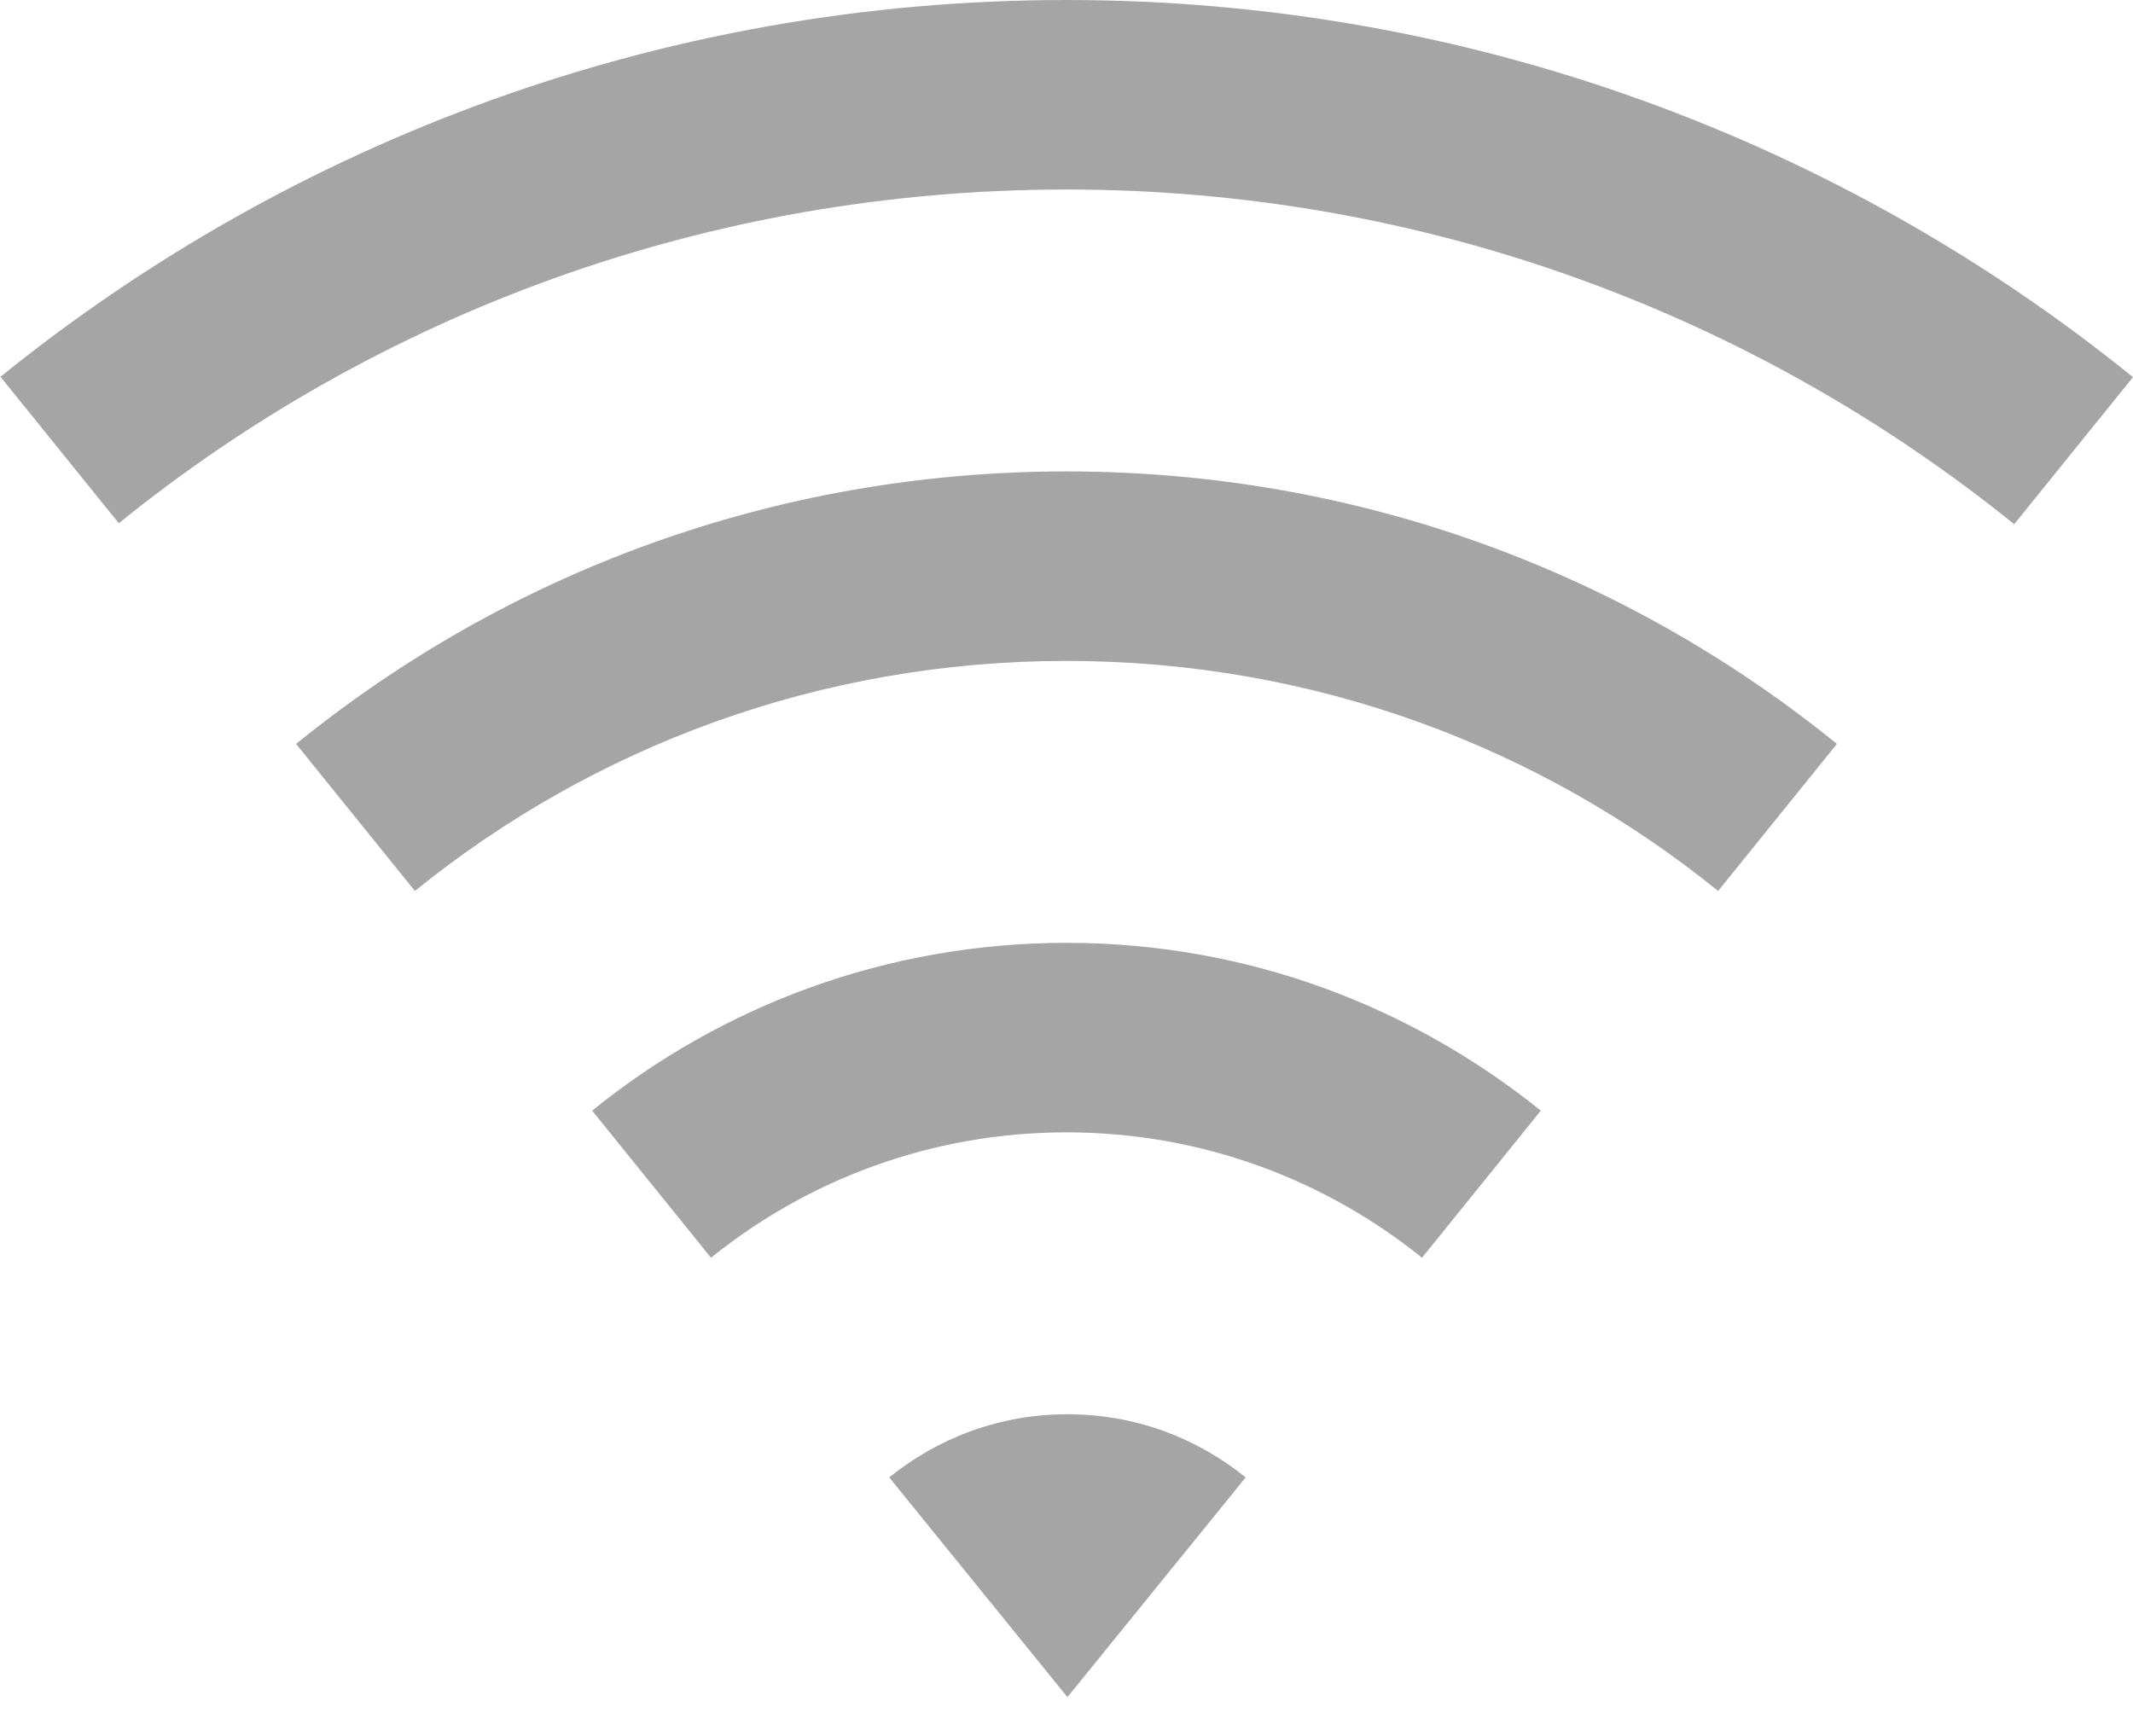 <svg width="43" height="35" viewBox="0 0 43 35" fill="none" xmlns="http://www.w3.org/2000/svg">
<path d="M0 7.604C5.874 2.851 13.364 0 21.5 0C29.636 0 37.126 2.851 43 7.604L40.605 10.569C35.377 6.349 28.724 3.821 21.5 3.821C14.276 3.821 7.604 6.33 2.395 10.55L0 7.585V7.604ZM5.969 14.999C10.208 11.558 15.607 9.505 21.5 9.505C27.393 9.505 32.792 11.558 37.031 14.999L34.636 17.964C31.043 15.056 26.48 13.326 21.5 13.326C16.52 13.326 11.957 15.056 8.364 17.964L5.969 14.999ZM11.938 22.393C14.542 20.283 17.869 19.01 21.5 19.01C25.131 19.01 28.439 20.283 31.062 22.393L28.667 25.359C26.709 23.781 24.218 22.831 21.5 22.831C18.782 22.831 16.291 23.781 14.333 25.359L11.938 22.393ZM17.926 29.788C18.915 28.99 20.15 28.515 21.519 28.515C22.888 28.515 24.123 28.99 25.112 29.788L21.519 34.218L17.926 29.788Z" fill="#A5A5A5"/>
</svg>

